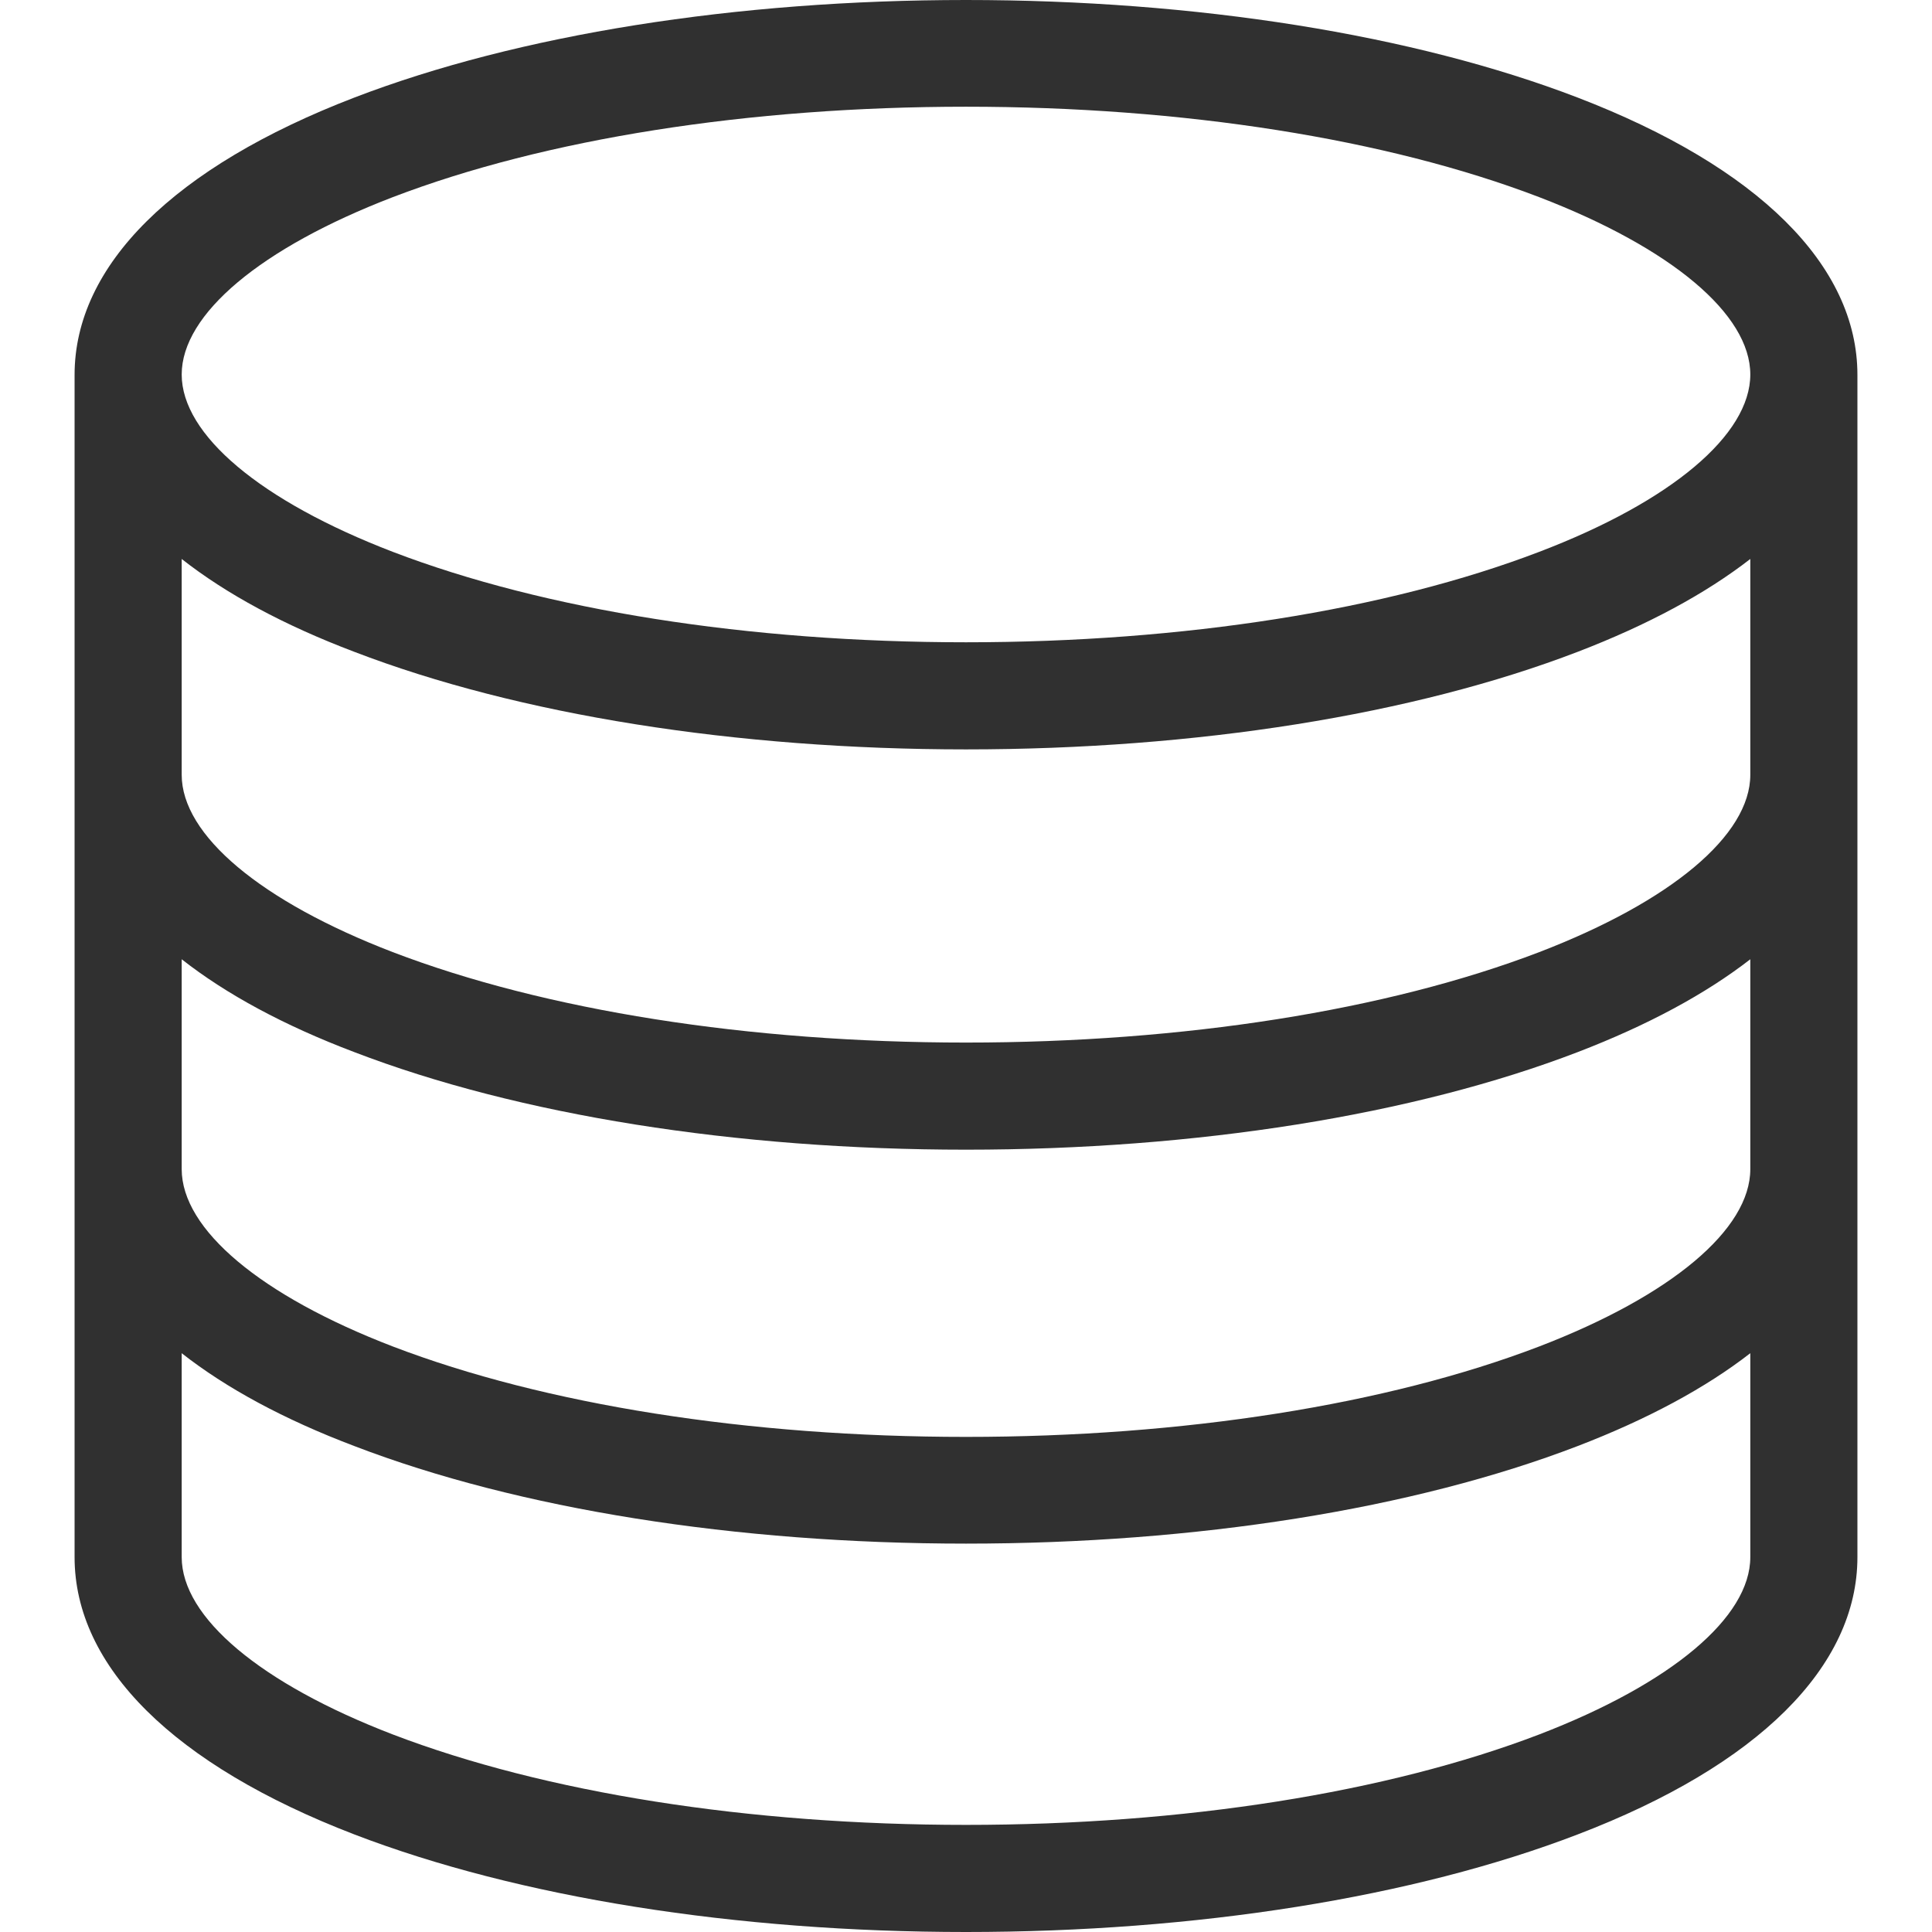 <?xml version="1.0" encoding="iso-8859-1"?>
<!-- Generator: Adobe Illustrator 19.1.0, SVG Export Plug-In . SVG Version: 6.00 Build 0)  -->
<svg version="1.1" id="Capa_1" xmlns="http://www.w3.org/2000/svg" xmlns:xlink="http://www.w3.org/1999/xlink" x="0px" y="0px"
	 viewBox="0 0 487 487" style="enable-background:new 0 0 487 487;" xml:space="preserve">
<g>
	<path fill="#303030" d="M397.7,24.6C356.3,8.7,301.5,0,243.5,0S130.7,8.7,89.3,24.6C43.8,42.1,18.8,66.9,18.8,94.5v298c0,27.6,25,52.4,70.5,69.9
		c41.4,15.9,96.2,24.6,154.2,24.6s112.8-8.7,154.2-24.6c45.5-17.4,70.5-42.3,70.5-69.9v-298C468.2,66.9,443.2,42.1,397.7,24.6z
		 M441.2,392.5c0,15.2-19.9,31.9-53.2,44.7c-38.4,14.7-89.7,22.8-144.5,22.8S137.4,451.9,99,437.2c-33.3-12.8-53.2-29.5-53.2-44.7
		v-51.4c11.2,8.8,25.8,16.7,43.5,23.4c41.4,15.9,96.2,24.6,154.2,24.6s112.8-8.7,154.2-24.6c17.7-6.8,32.3-14.7,43.5-23.4V392.5z
		 M441.2,294.7c0,15.2-19.9,31.9-53.2,44.7c-38.4,14.7-89.7,22.8-144.5,22.8S137.4,354.1,99,339.4c-33.3-12.8-53.2-29.5-53.2-44.7
		v-52.9c11.2,8.8,25.8,16.7,43.5,23.4c41.4,15.9,96.2,24.6,154.2,24.6s112.8-8.7,154.2-24.6c17.7-6.8,32.3-14.7,43.5-23.4V294.7z
		 M441.2,195.3c0,15.2-19.9,31.9-53.2,44.7c-38.4,14.7-89.7,22.8-144.5,22.8S137.4,254.7,99,240c-33.3-12.8-53.2-29.5-53.2-44.7
		v-1.5v-52.9c11.2,8.8,25.8,16.7,43.5,23.4c41.4,15.9,96.2,24.6,154.2,24.6s112.8-8.7,154.2-24.6c17.7-6.8,32.3-14.7,43.5-23.4
		V195.3z M388,139.1c-38.4,14.7-89.7,22.8-144.5,22.8S137.4,153.8,99,139.1c-33.3-12.8-53.2-29.5-53.2-44.7S65.7,62.5,99,49.7
		c38.4-14.7,89.7-22.8,144.5-22.8S349.6,35,388,49.7c33.3,12.8,53.2,29.5,53.2,44.7S421.3,126.4,388,139.1z"/>
</g>
</svg>

